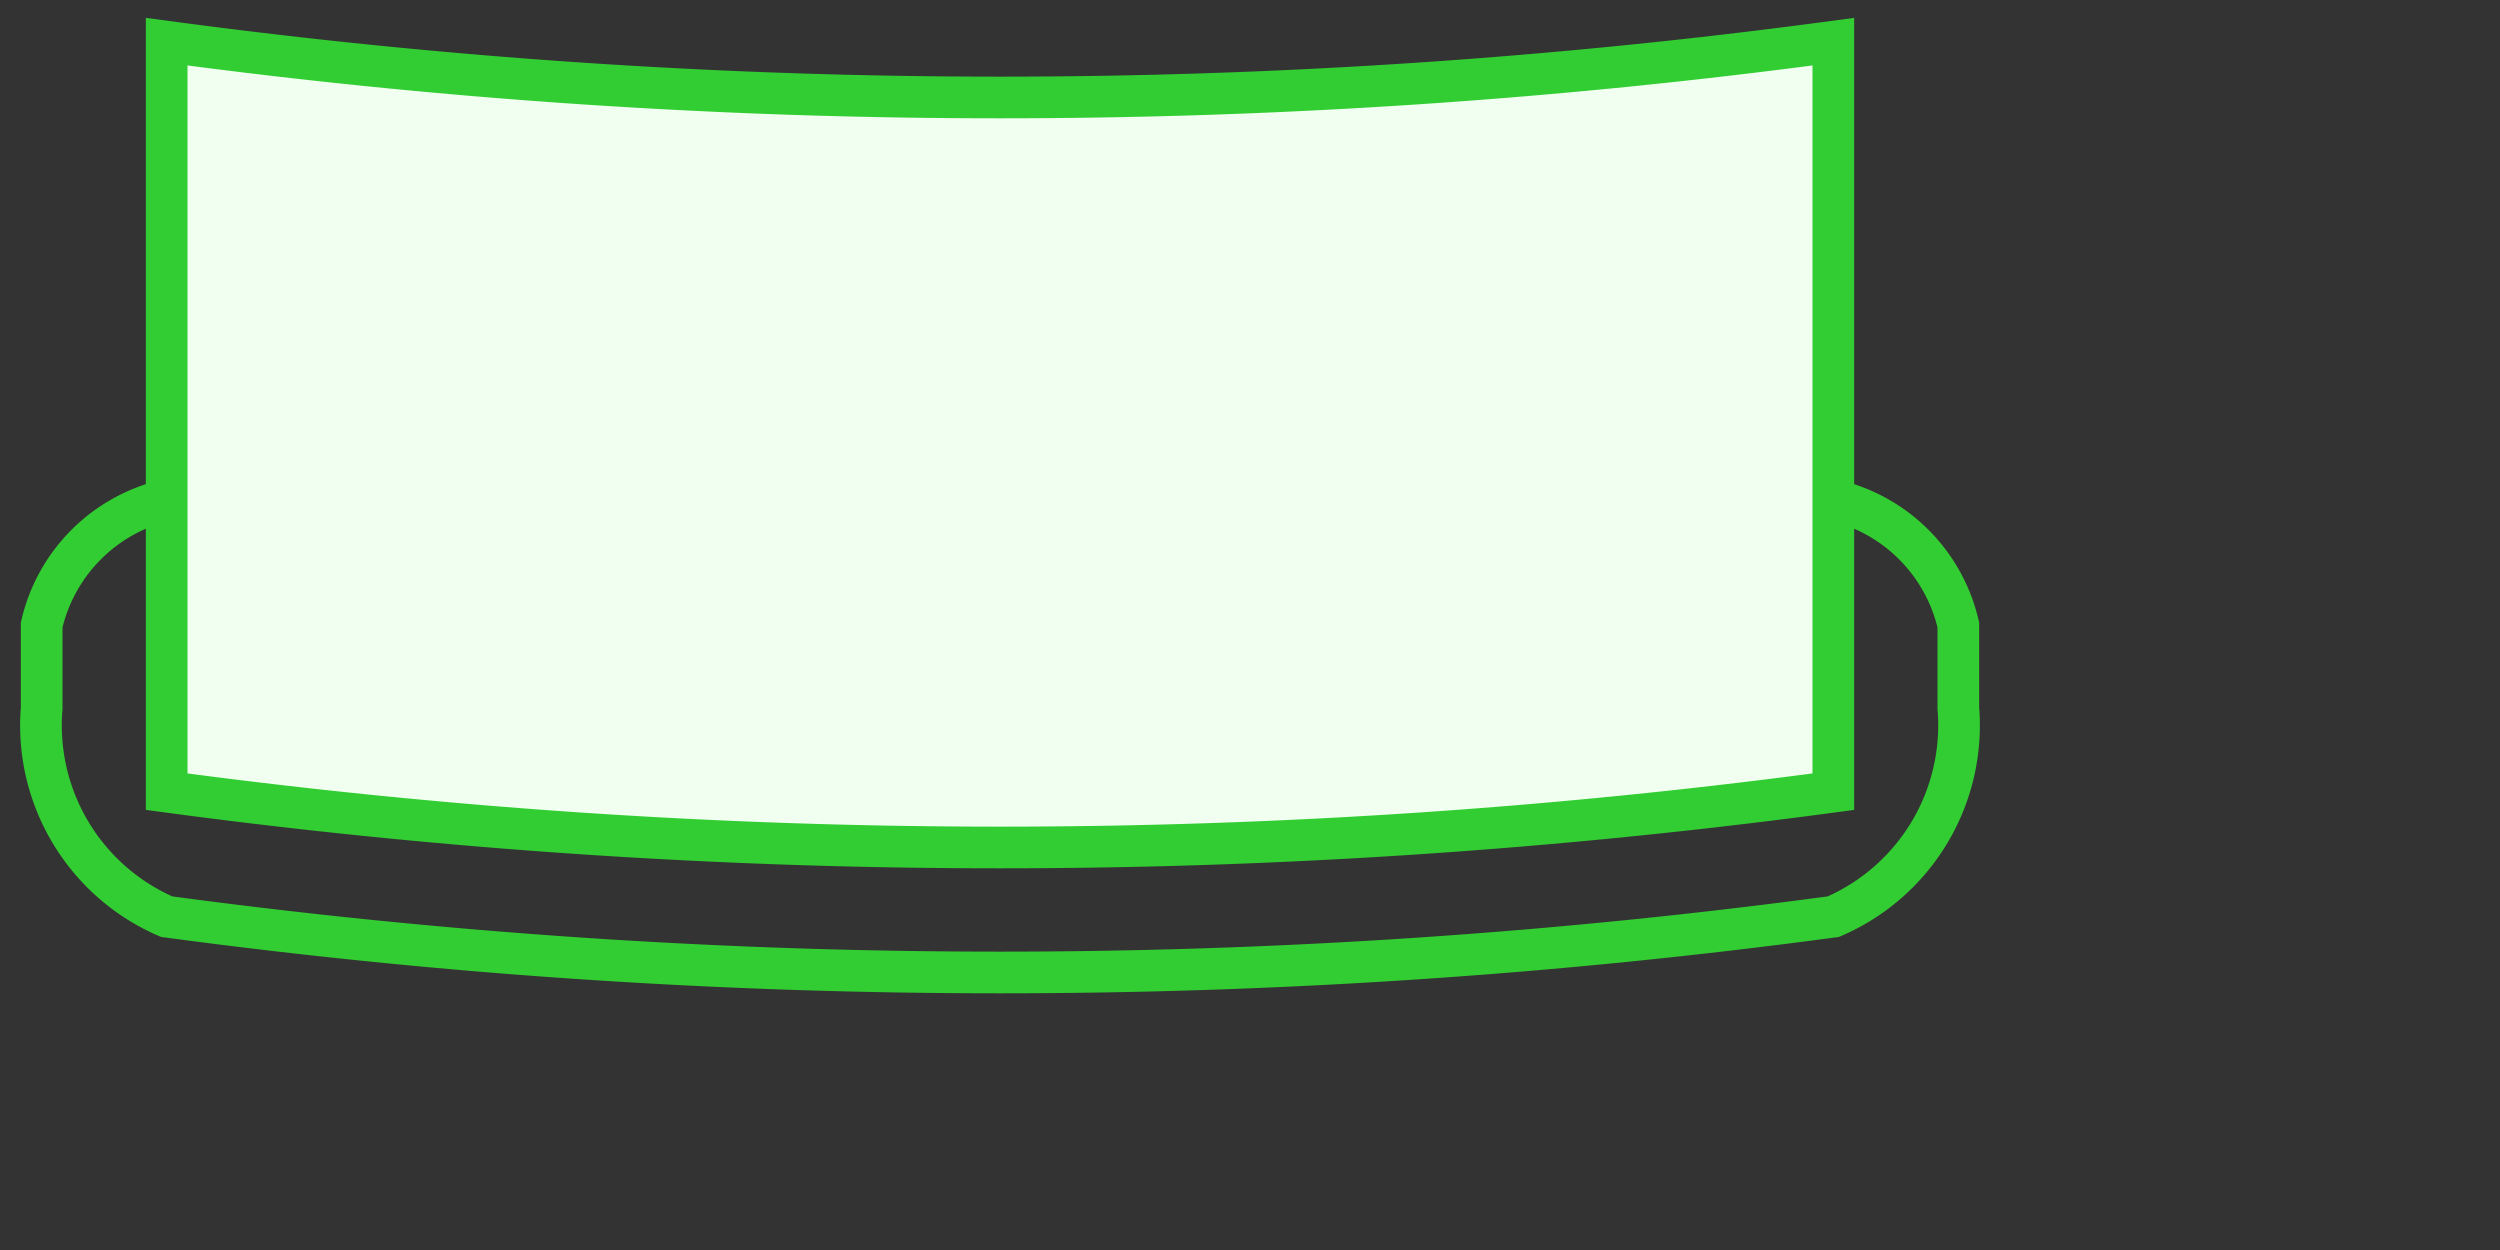 <svg width="600" height="300" xmlns="http://www.w3.org/2000/svg" xmlns:svg="http://www.w3.org/2000/svg">
	<rect width="100%" height="100%" fill="#333333" stroke="none"/>
	<g class="layer">
		<path d="M 40 10 a 1500 1500 0 0 0 400 0 v 180 a 1500 1500 0 0 1 -400 0 z" stroke="limegreen" stroke-width="10" fill="#f1fff0" />
		<path d="M 40 120 a 40 40 0 0 0 -30 30 v 20 a 50 50 0 0 0 30 50 a 1500 1500 0 0 0 400 0 a 50 50 0 0 0 30 -50 v -20 a 40 40 0 0 0 -30 -30" stroke="limegreen" stroke-width="10" fill="none" />
	</g>
</svg>